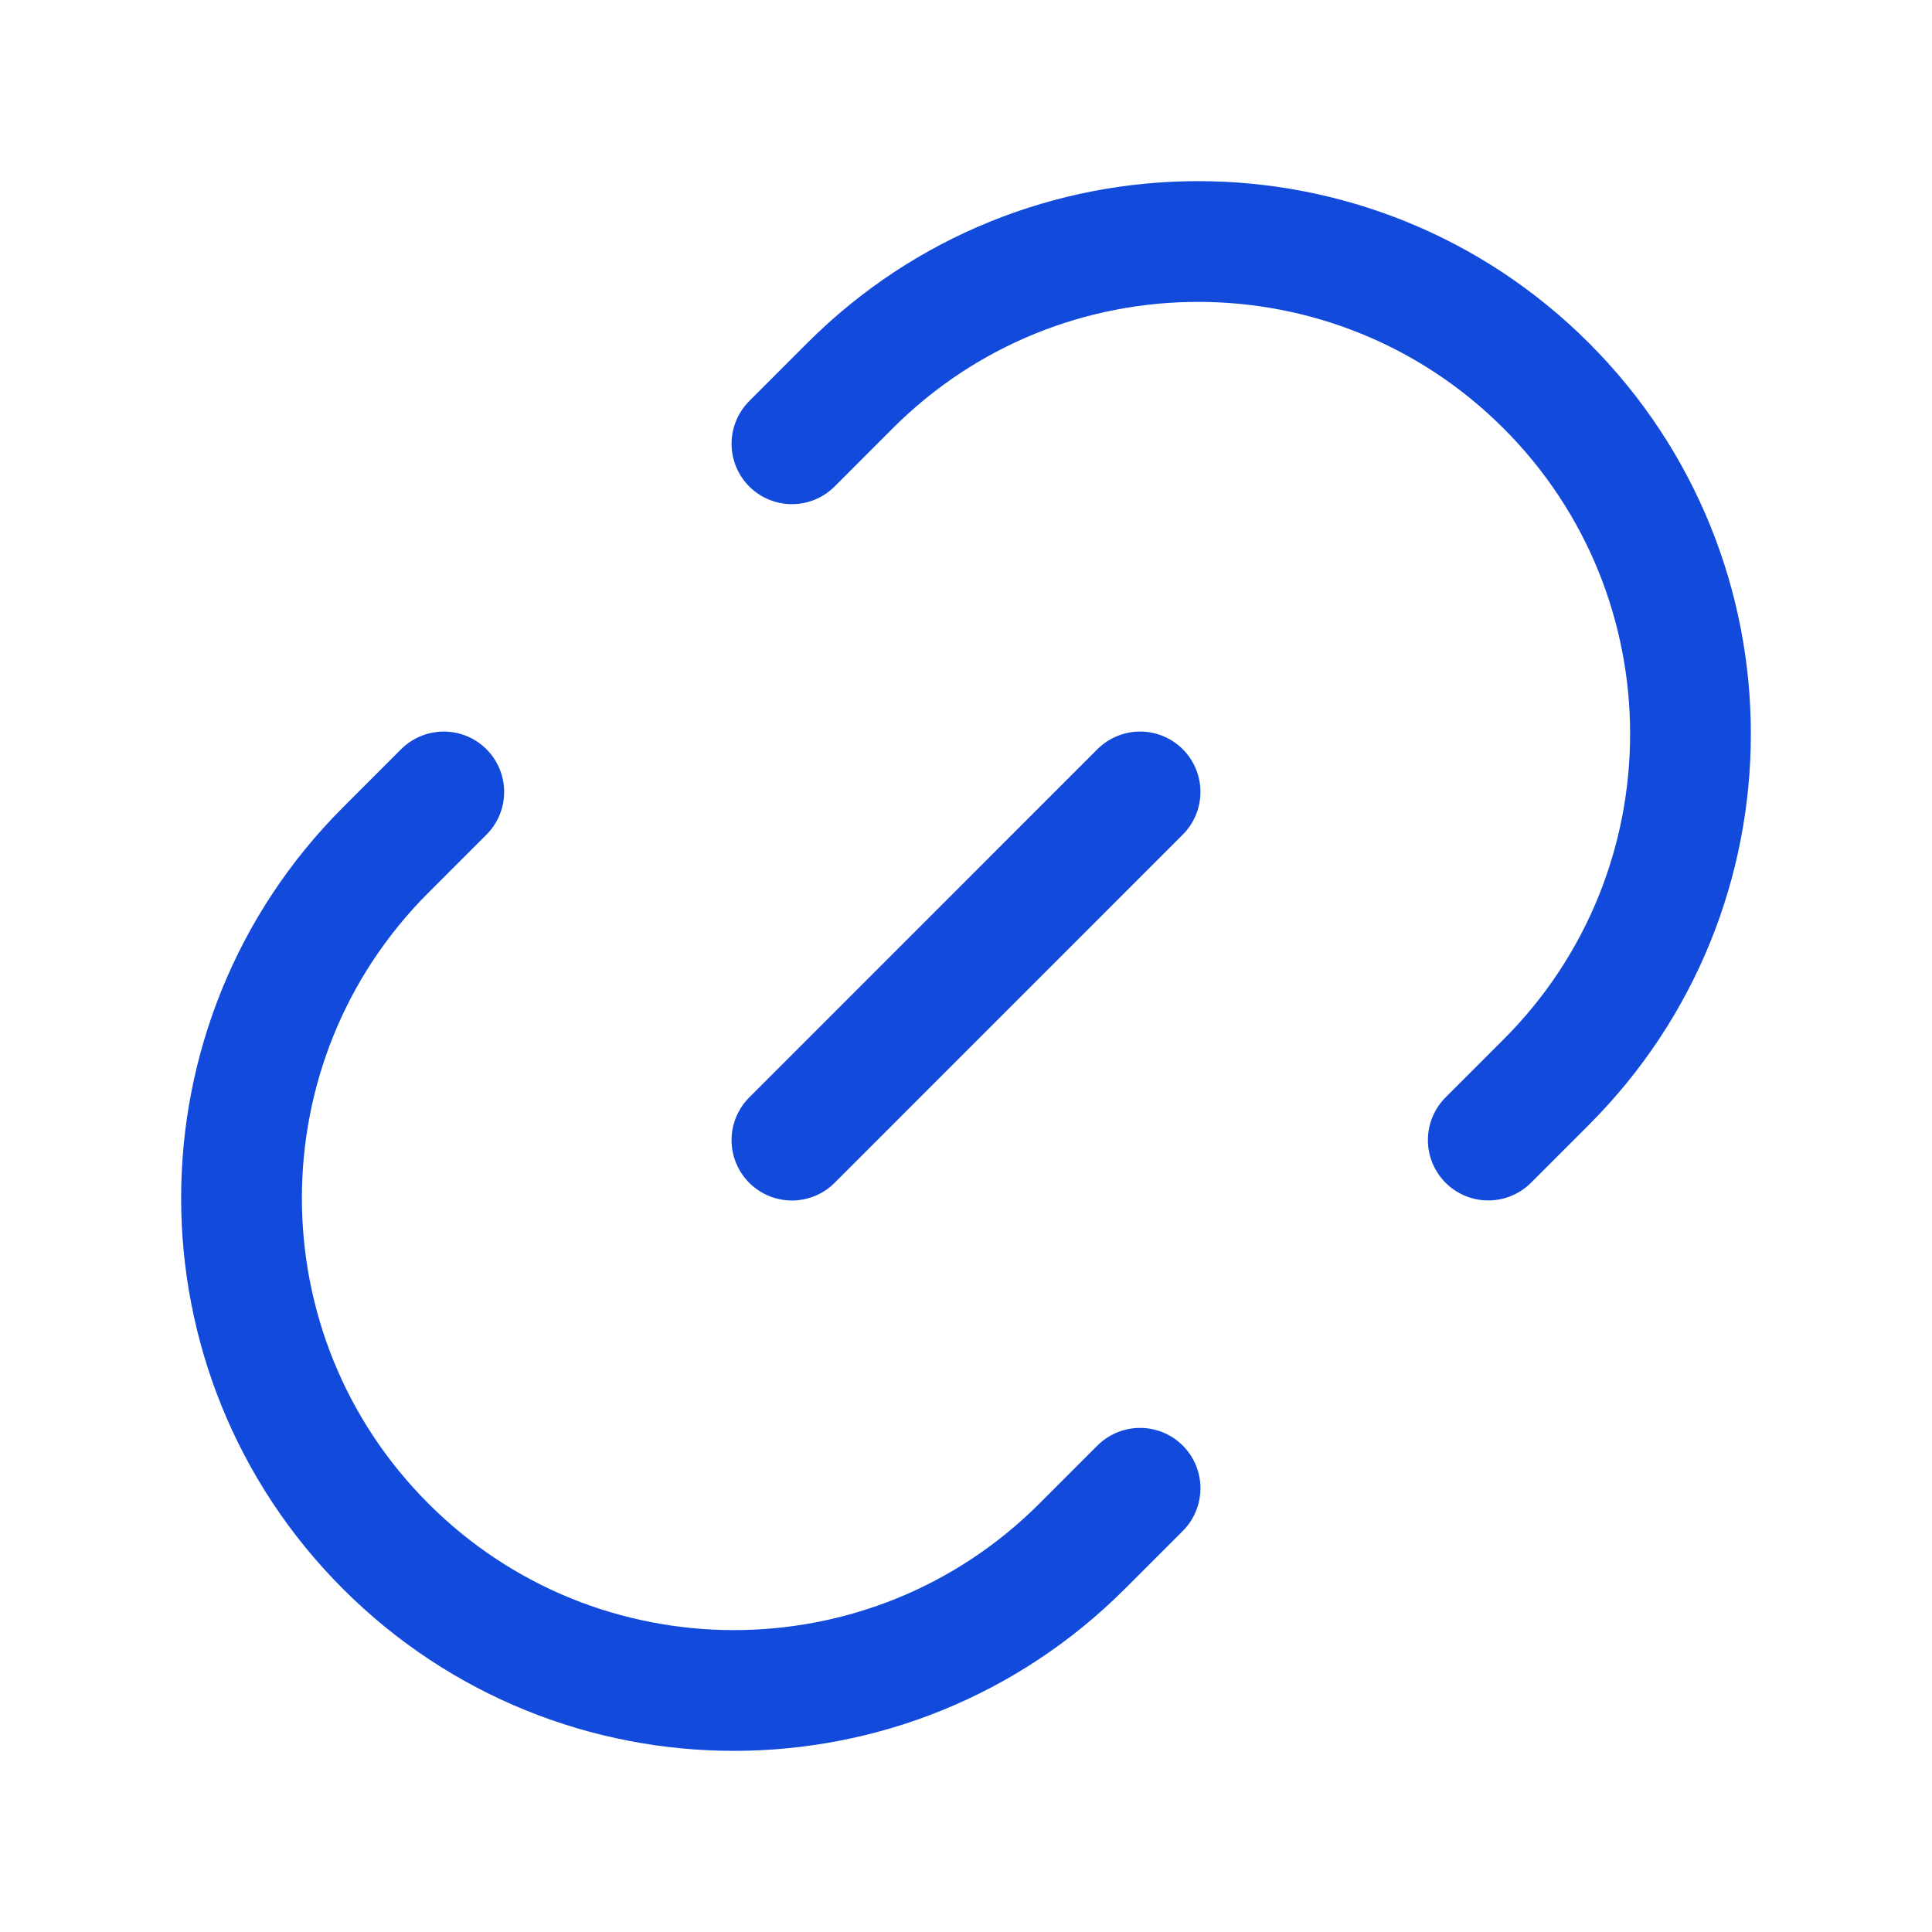 <svg width="40" height="40" viewBox="0 0 40 40" fill="none" xmlns="http://www.w3.org/2000/svg">
<path d="M23.604 30.813L22.403 32.014C18.422 35.995 11.967 35.995 7.986 32.014C4.005 28.033 4.005 21.578 7.986 17.598L9.188 16.396" stroke="#124BDC" stroke-width="2.5" stroke-linecap="round"/>
<path d="M16.396 23.605L23.604 16.396" stroke="#124BDC" stroke-width="2.5" stroke-linecap="round"/>
<path d="M16.396 9.188L17.597 7.986C21.578 4.005 28.033 4.005 32.014 7.986C35.995 11.967 35.995 18.422 32.014 22.403L30.813 23.604" stroke="#124BDC" stroke-width="2.5" stroke-linecap="round"/>
</svg>
